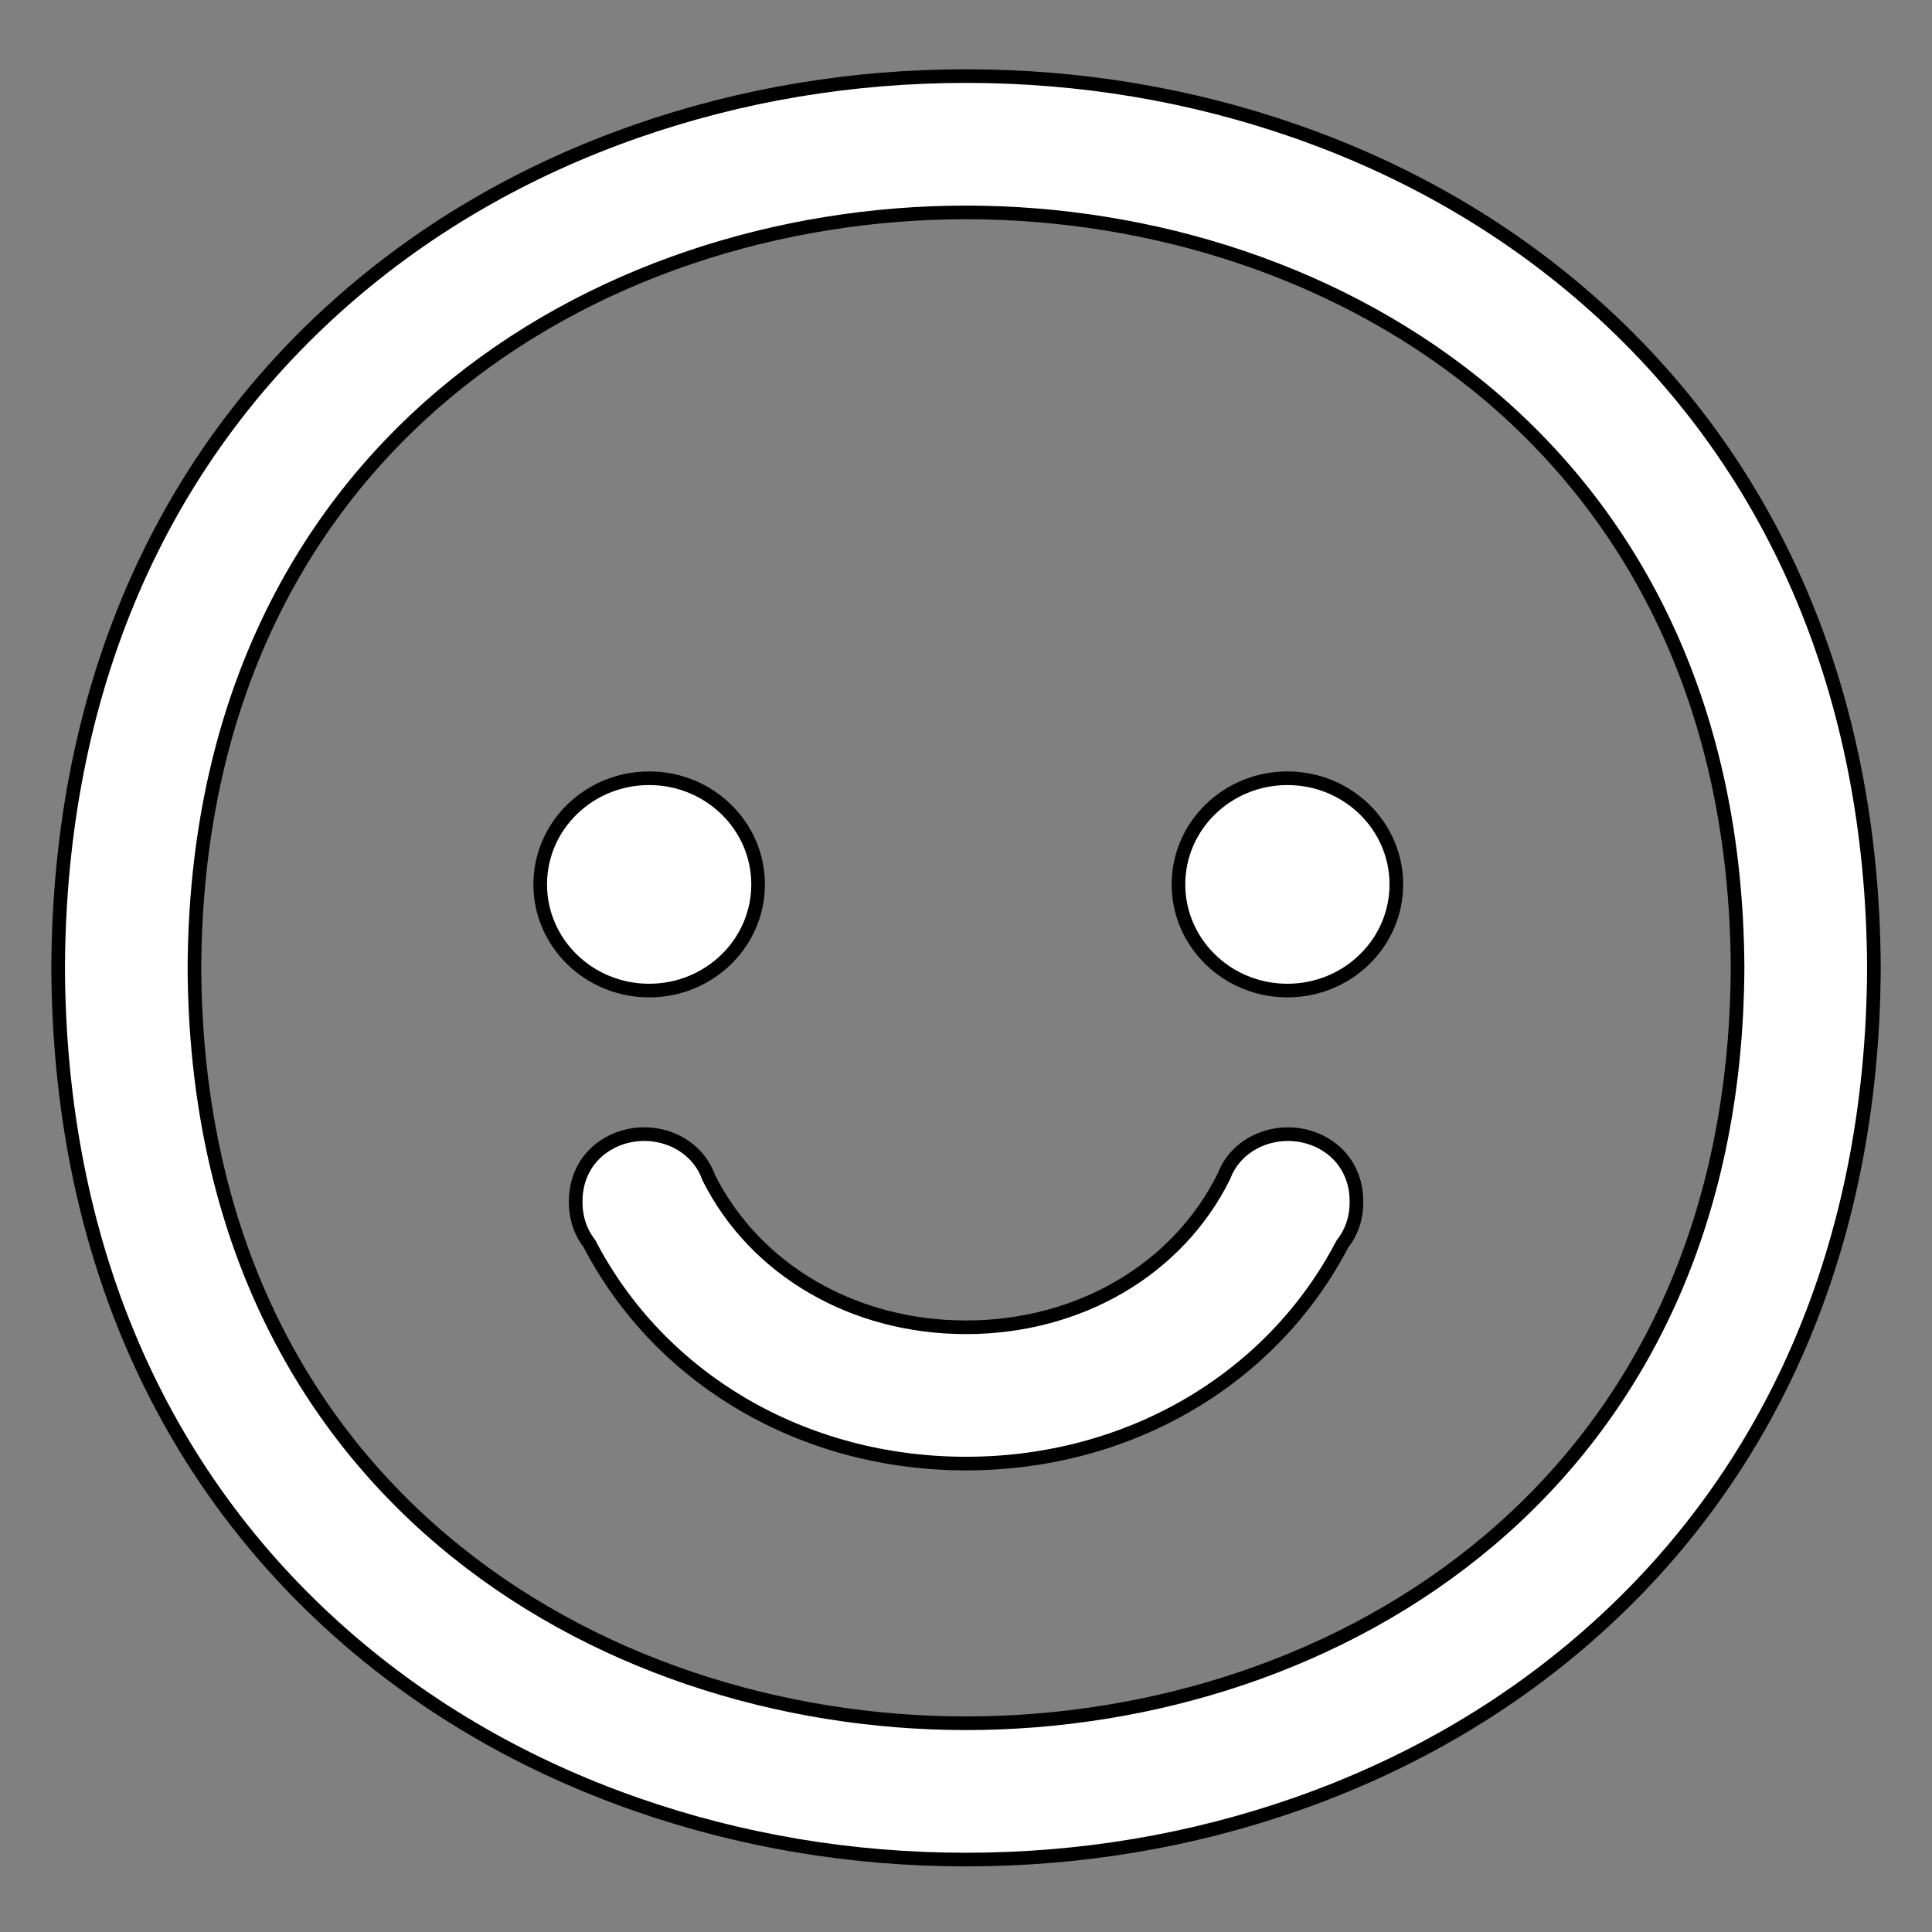 <?xml version="1.0" encoding="utf-8"?>
<!-- Generator: Adobe Illustrator 25.0.0, SVG Export Plug-In . SVG Version: 6.00 Build 0)  -->
<svg version="1.1" id="Layer_1" xmlns="http://www.w3.org/2000/svg" xmlns:xlink="http://www.w3.org/1999/xlink" x="0px" y="0px"
	 viewBox="0 0 708.66 708.66" style="enable-background:new 0 0 708.66 708.66;" xml:space="preserve">
<rect x="0" y="0" width="708.66" height="708.66" fill="#808080" stroke="none"/>
<style type="text/css">
	.st0{fill:#FFFFFF;stroke:#000000;stroke-width:5;stroke-miterlimit:10;}
</style>
<g>
	<path class="st0" d="M582.04,109.61c-30.59-26.7-66.47-47.36-106.65-61.41c-38.49-13.46-79.21-20.29-121.03-20.29
		c-0.01,0-0.02,0-0.03,0c-41.81,0-82.52,6.82-121.01,20.27c-40.18,14.04-76.07,34.7-106.66,61.4
		C58.2,169.32,21.78,254.14,21.33,354.87l0,0.11l0,0.11c0.44,100.74,36.85,185.56,105.29,245.3c30.59,26.7,66.47,47.36,106.65,61.41
		c38.49,13.46,79.21,20.29,121.03,20.29c0.01,0,0.02,0,0.03,0c41.81,0,82.52-6.82,121.01-20.27c40.18-14.04,76.07-34.7,106.67-61.4
		c68.46-59.73,104.88-144.56,105.34-245.3v-0.22C686.9,254.17,650.49,169.35,582.04,109.61z M354.3,632.09
		c-135.68-0.01-282.09-86.72-282.98-277.1C72.24,164.6,218.67,77.91,354.36,77.91c135.68,0.01,282.1,86.72,282.98,277.09
		C636.43,545.4,490,632.09,354.3,632.09z"/>
	<path class="st0" d="M485.72,419.55c-8.08-4.72-18.52-4.72-26.6,0c-4.86,2.84-8.36,7.03-10.24,12.05
		c-16.95,34.09-53.12,55.25-94.54,55.25c-41.28,0-77.35-21.01-94.38-54.9c-1.85-5.18-5.39-9.5-10.36-12.41
		c-8.08-4.72-18.52-4.72-26.6,0c-7.6,4.43-11.9,12.17-11.83,21.25c-0.05,5.84,1.72,11.11,5,15.32
		c25.89,49.87,78.51,80.73,138.16,80.73c0,0,0.01,0,0.01,0c59.57,0,112.12-30.78,138.04-80.53c3.38-4.24,5.21-9.59,5.16-15.51
		C497.62,431.72,493.32,423.98,485.72,419.55z"/>
	<ellipse class="st0" cx="238.11" cy="324.4" rx="39.96" ry="38.94"/>
	<ellipse class="st0" cx="472.22" cy="324.4" rx="39.96" ry="38.94"/>
</g>
</svg>
